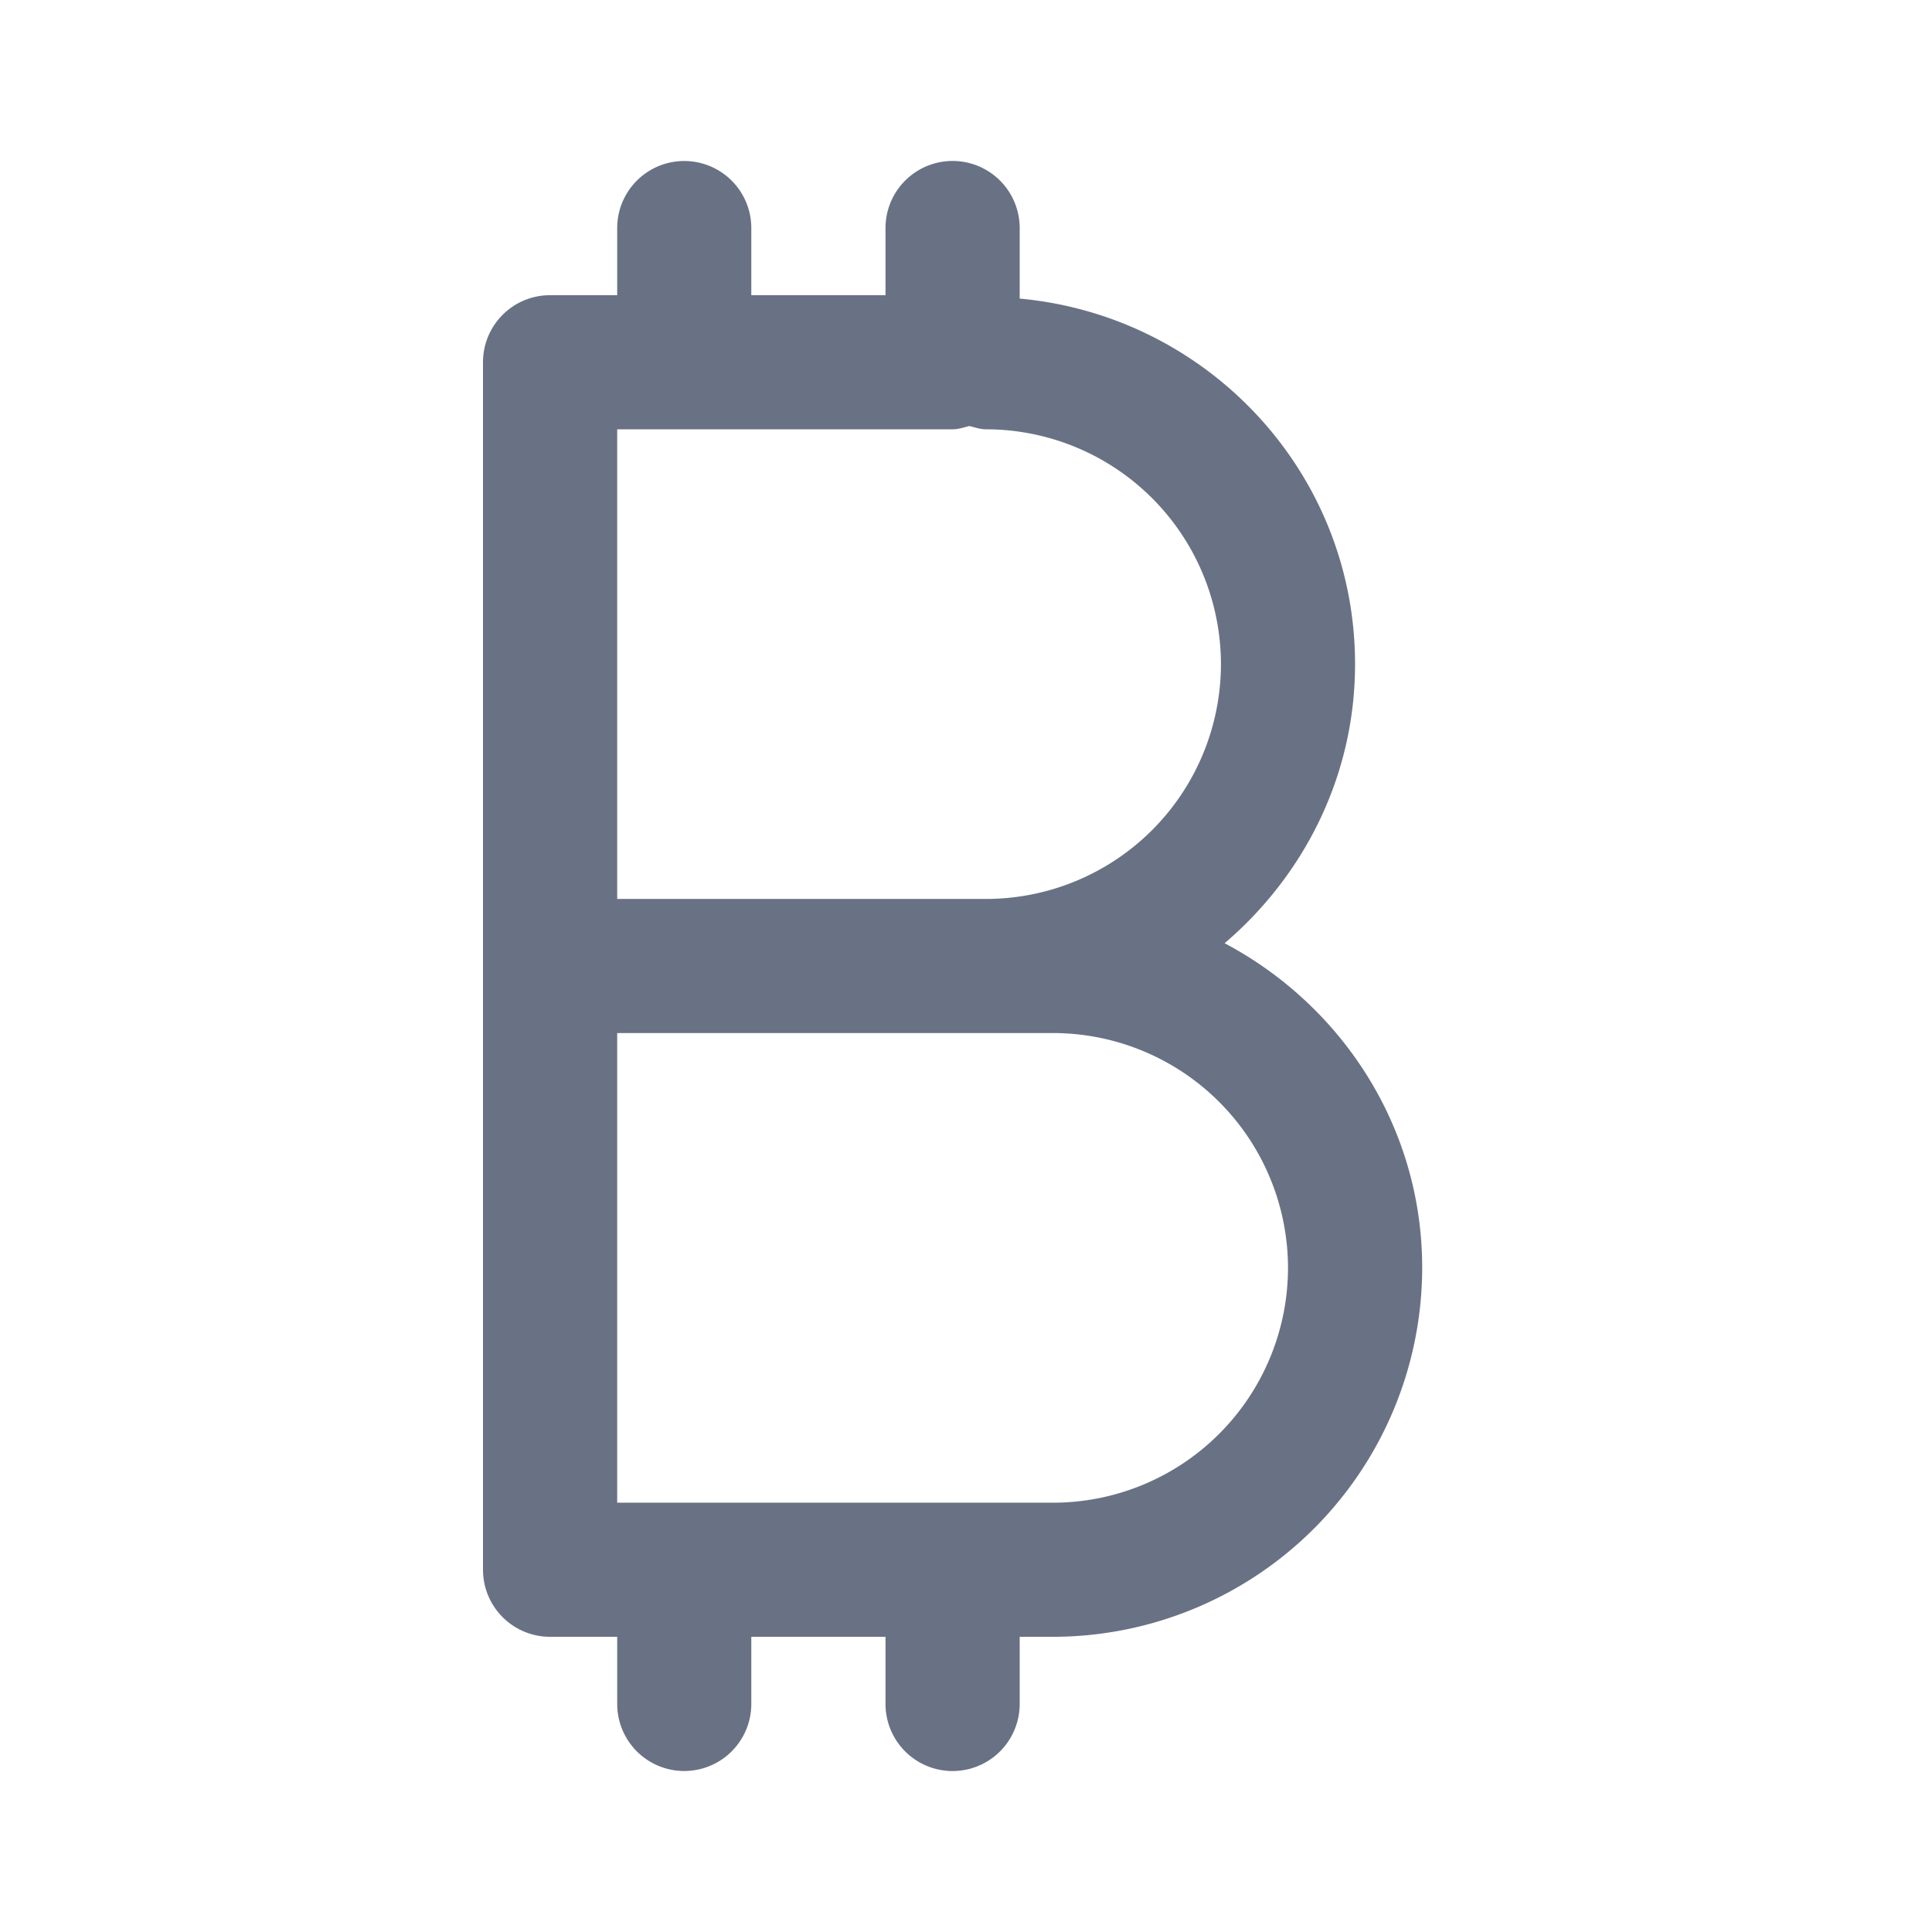 <svg xmlns="http://www.w3.org/2000/svg" fill="none" viewBox="0 0 24 24"><path fill="#697284" fill-rule="evenodd" d="M17.667 15.75a4.59 4.59 0 0 1-4.584 4.583h-.416v.834a.833.833 0 1 1-1.667 0v-.834H9.333v.834a.833.833 0 1 1-1.666 0v-.834h-.834A.833.833 0 0 1 6 19.5v-15c0-.46.372-.833.833-.833h.834v-.834a.833.833 0 1 1 1.666 0v.834H11v-.834a.833.833 0 1 1 1.667 0v.876c2.329.214 4.166 2.156 4.166 4.541 0 1.392-.636 2.626-1.62 3.467 1.452.77 2.454 2.279 2.454 4.033ZM12.25 5.333c-.074 0-.14-.024-.208-.041-.069.017-.134.041-.209.041H7.667v5.834h4.583a2.92 2.92 0 0 0 2.917-2.917 2.92 2.92 0 0 0-2.917-2.917Zm.833 7.5H7.667v5.834h5.416A2.92 2.92 0 0 0 16 15.75a2.92 2.92 0 0 0-2.917-2.917Z" clip-rule="evenodd"/></svg>